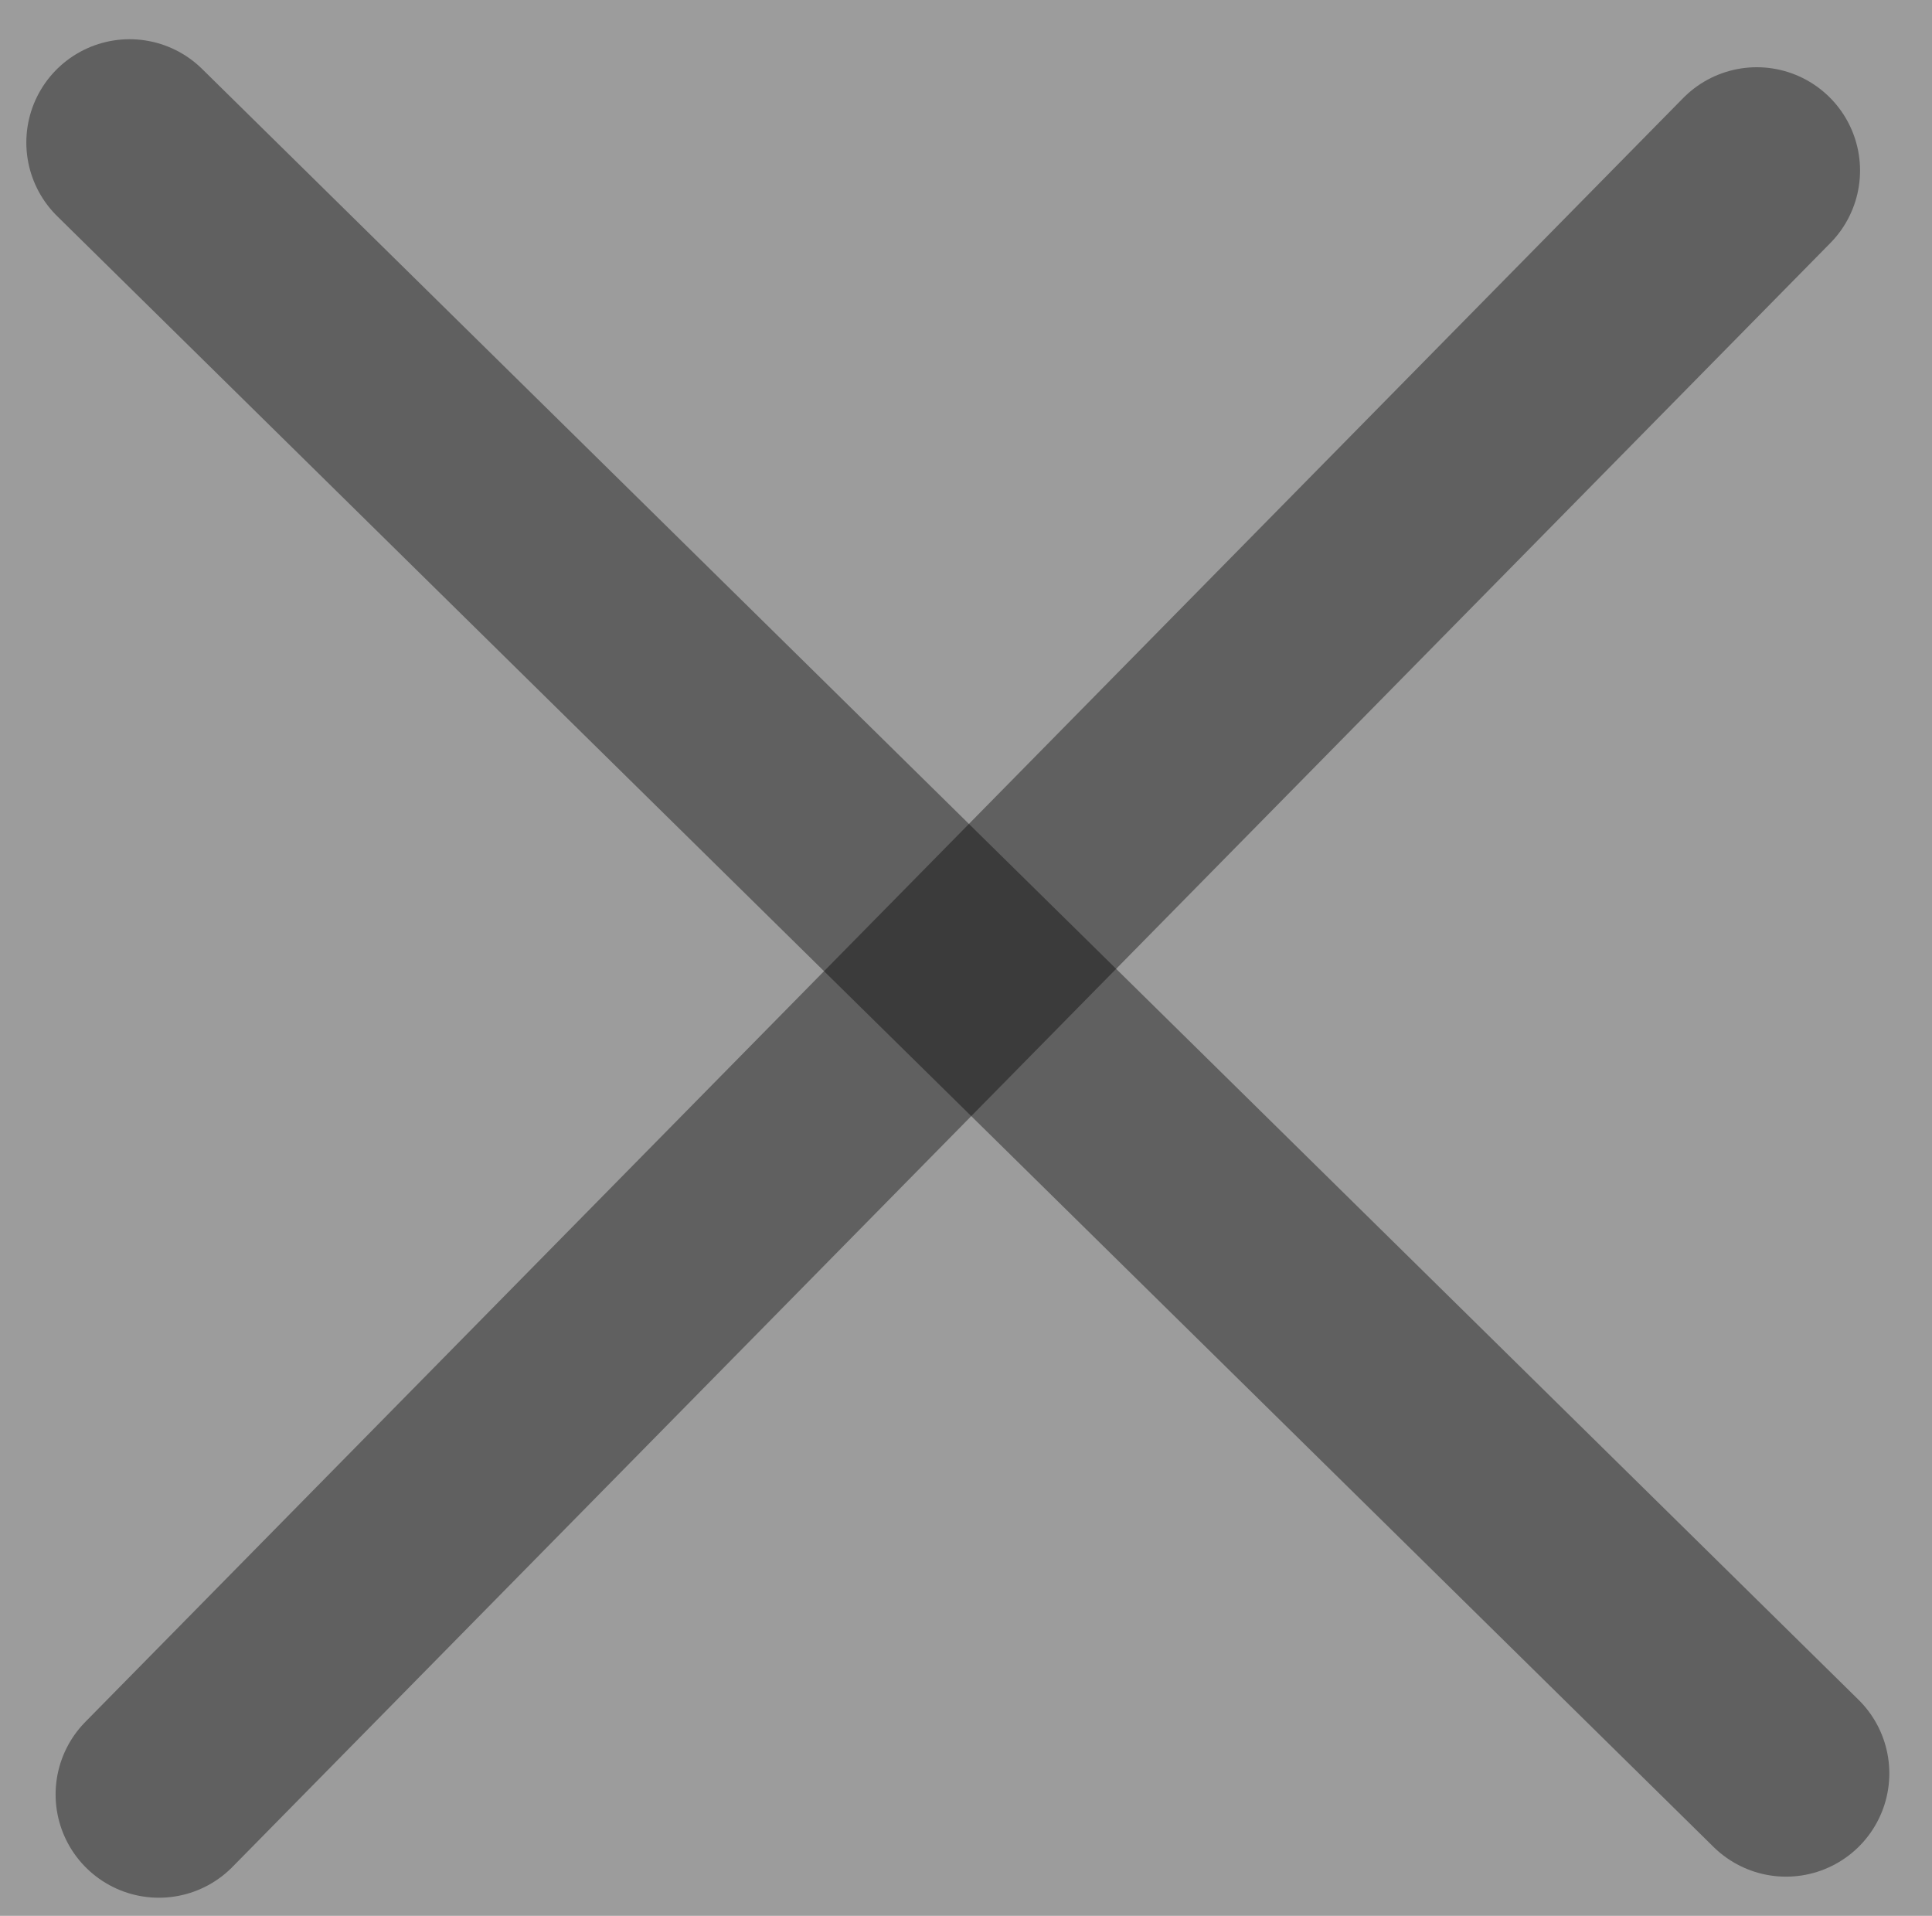 <svg version="1.1" xmlns="http://www.w3.org/2000/svg" xmlns:xlink="http://www.w3.org/1999/xlink" width="65.468" height="64.913" viewBox="0,0,65.468,64.913"><g transform="translate(-256.303,-193.326)"><g data-paper-data="{&quot;isPaintingLayer&quot;:true}" fill-rule="nonzero" stroke-linejoin="miter" stroke-miterlimit="10" stroke-dasharray="" stroke-dashoffset="0" style="mix-blend-mode: normal"><path d="M256.303,258.239v-64.913h65.468v64.913z" fill-opacity="0.388" fill="#000000" stroke="#000000" stroke-width="0" stroke-linecap="butt"/><path d="M315.833,199.104l-54.146,55.021" fill="none" stroke-opacity="0.384" stroke="#000000" stroke-width="7" stroke-linecap="round"/><path d="M260.695,198.155l56.13,55.256" fill="none" stroke-opacity="0.384" stroke="#000000" stroke-width="7" stroke-linecap="round"/></g></g></svg>